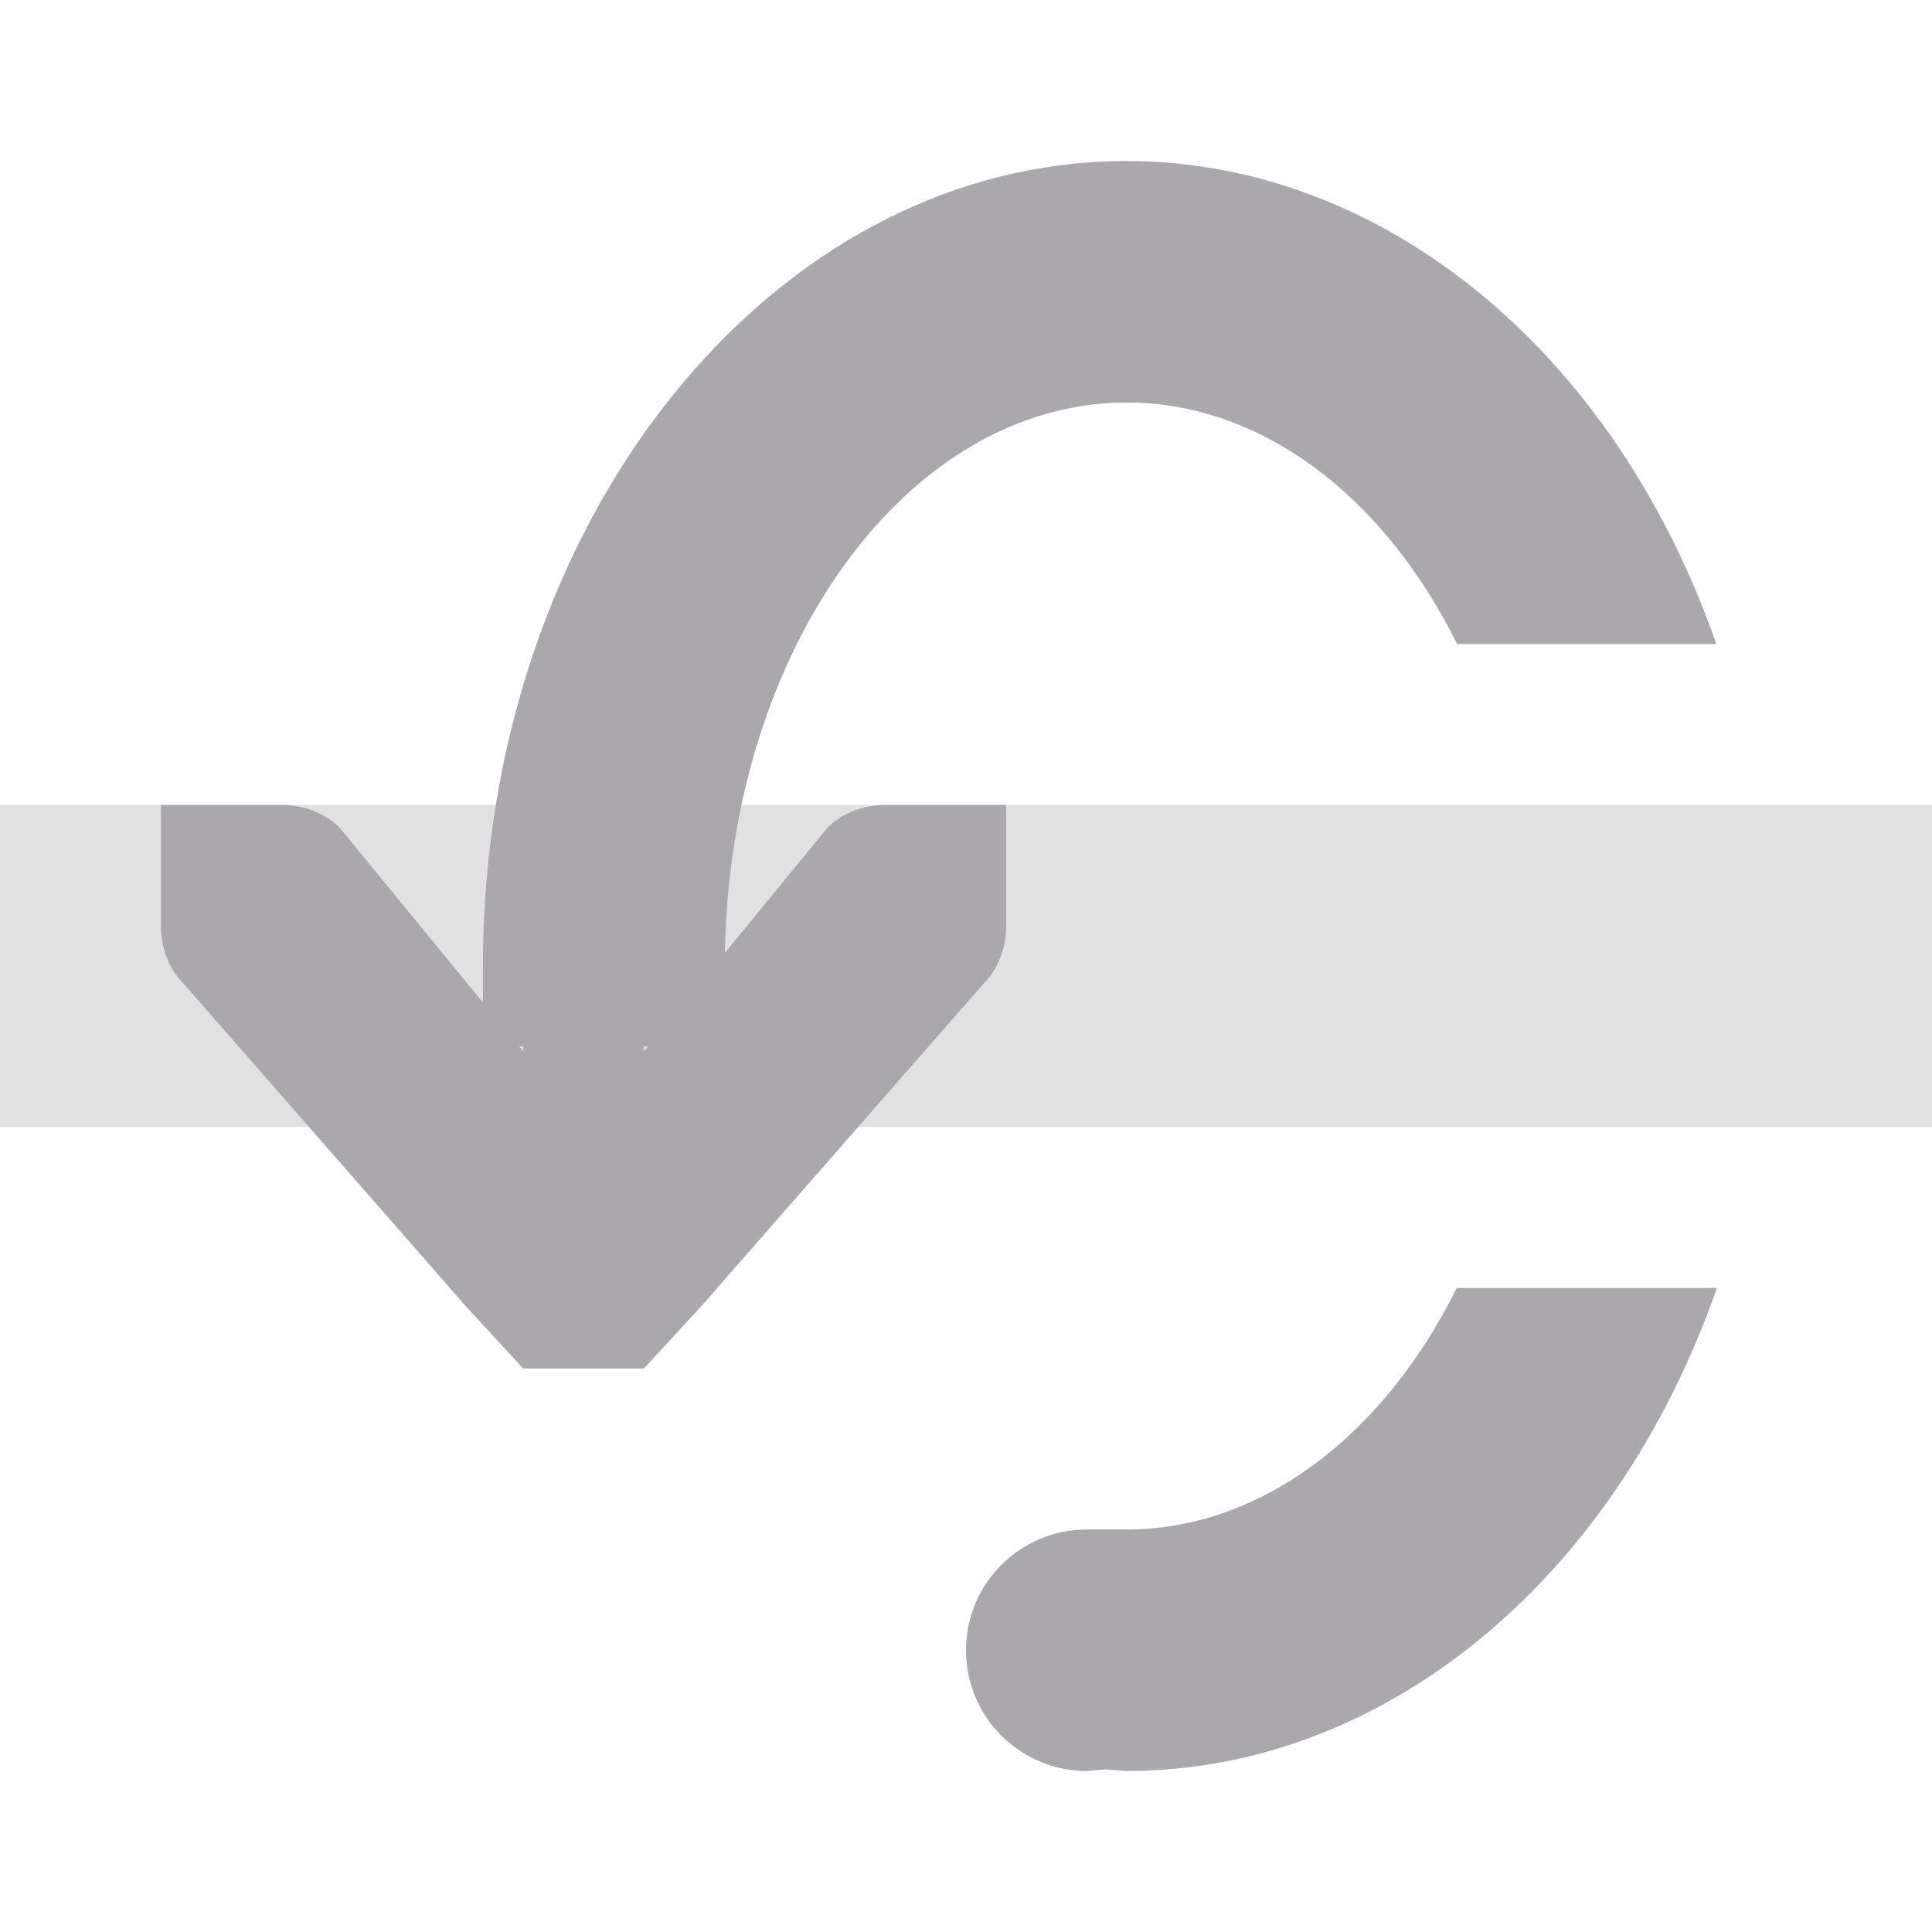 <svg height="24" viewBox="0 0 24 24" width="24" xmlns="http://www.w3.org/2000/svg"><g fill="#aaa8ac" transform="matrix(0 -1 -1 0 24 24)"><path d="m8 2.672c-3.643 1.272-5.998 4.149-6 7.328l.02.27v.002l-.02.228c0 .828.672 1.5 1.5 1.5s1.5-.672 1.5-1.5v-.5c.003-1.633 1.123-3.162 3-4.096zm8 .006v3.221c1.879.934 2.999 2.466 3 4.102 0 2.722-3.047 4.931-6.836 4.994l1.555-1.275c.188-.188.281-.453.281-.719v-1.5h-1.5c-.265 0-.531.093-.719.281l-4 3.5-.781.719v.5.5.5l.781.719 4 3.5c.188.188.453.281.719.281h1.5v-1.5c0-.265-.093-.531-.281-.719l-2.172-1.781h.453c5.523 0 10-3.582 10-8-.005-3.177-2.36-6.051-6-7.322zm-5 13.271v.055c-.024-0-.039-.004-.062-.004zm0 1.549v.053l-.062-.051c.024.001.039-.003.062-.002z"/><path d="m10 0h4v24h-4z" opacity=".35"/></g></svg>